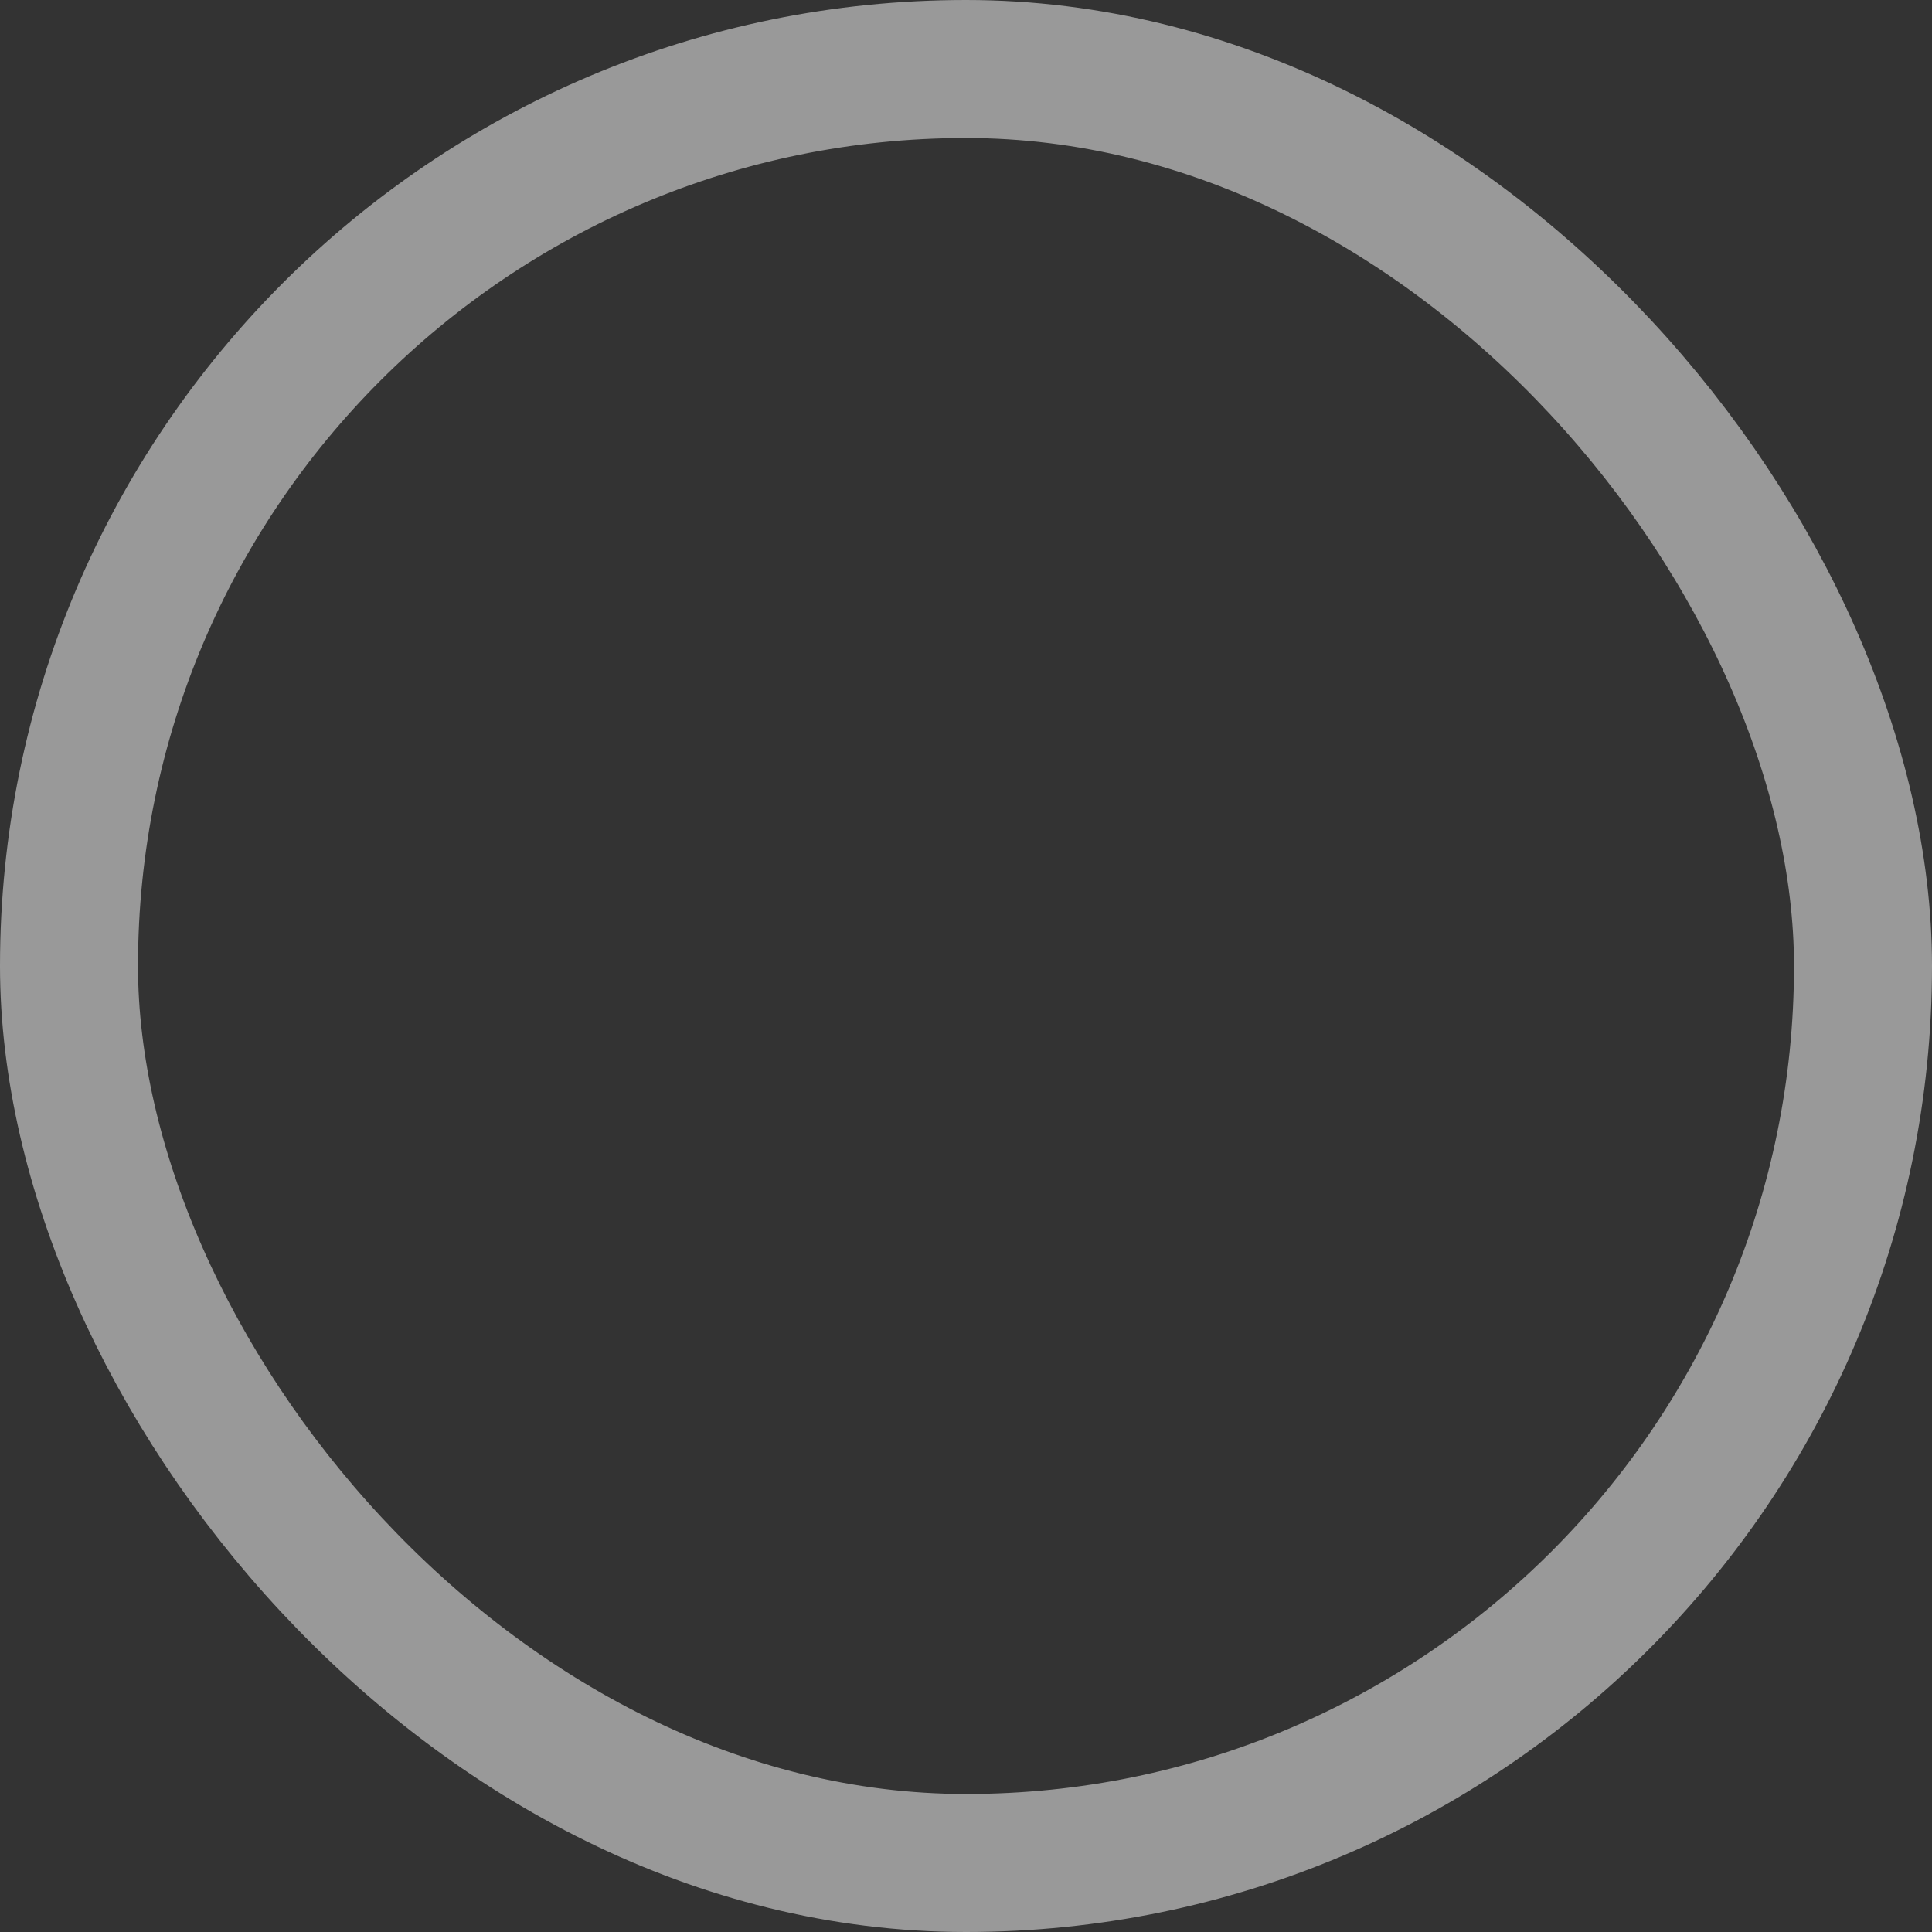 <?xml version="1.0" encoding="UTF-8"?>
<svg width="14px" height="14px" viewBox="0 0 14 14" version="1.1" xmlns="http://www.w3.org/2000/svg" xmlns:xlink="http://www.w3.org/1999/xlink">
    <rect x="0" y="0" width="14" height="14" fill="#333333" stroke="none"/>
    <!-- Generator: Sketch 58 (84663) - https://sketch.com -->
    <title>编组 8备份 3</title>
    <desc>Created with Sketch.</desc>
    <g id="页面-1" stroke="none" stroke-width="1" fill="none" fill-rule="evenodd" opacity="0.5">
        <g id="弹窗登陆" transform="translate(-146, -437)">
            <g id="编组-2" transform="translate(45, 213)">
                <g id="编组-8备份-3" transform="translate(101, 224)">
                    <rect id="形状结合" stroke="#FFFFFF" x="0.5" y="0.5" width="13" height="13" rx="6.5"></rect>
                    <g id="对号" transform="translate(2, 2)" fill="#000000" fill-rule="nonzero" opacity="0">
                        <rect id="矩形" x="0" y="0" width="10" height="10"></rect>
                    </g>
                </g>
            </g>
        </g>
    </g>
</svg>